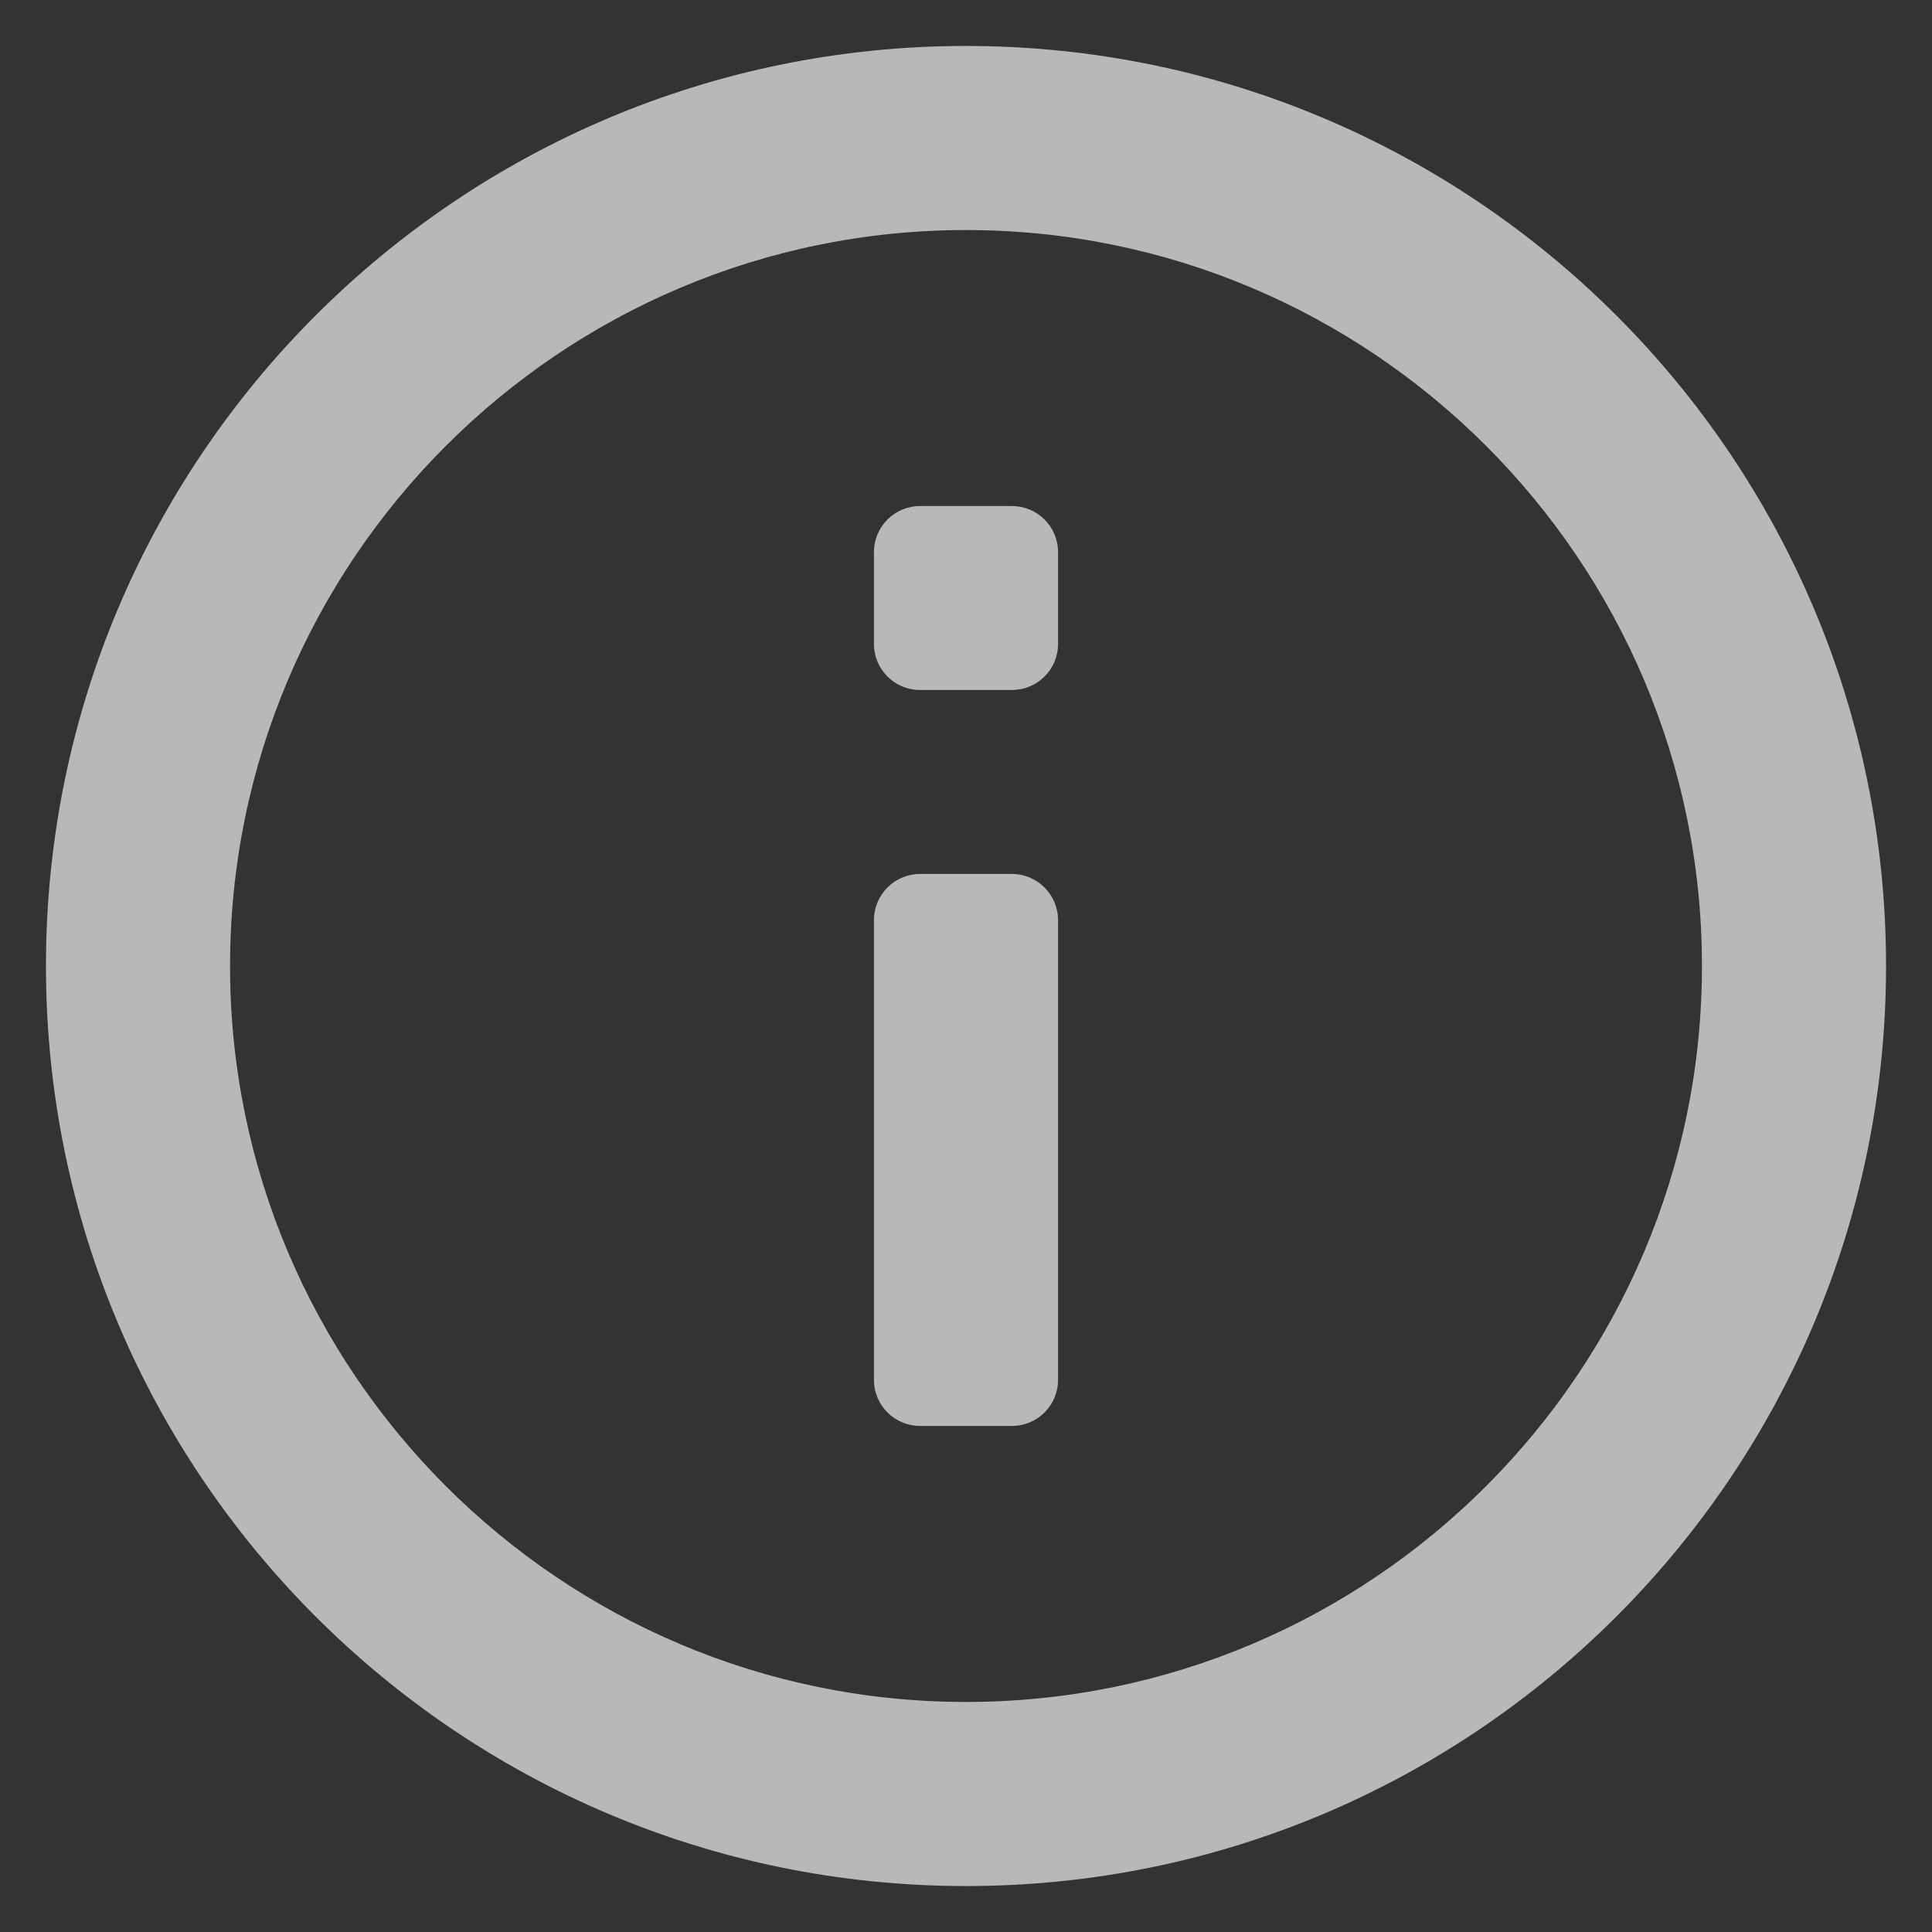 <svg width="14" height="14" viewBox="0 0 14 14" fill="none" xmlns="http://www.w3.org/2000/svg">
<rect x="0" y="0" width="14" height="14" fill="#333333" stroke="none"/>
<path fill-rule="evenodd" clip-rule="evenodd" d="M0.333 7C0.333 3.32 3.32 0.333 7 0.333C10.68 0.333 13.667 3.32 13.667 7C13.667 10.68 10.68 13.667 7 13.667C3.32 13.667 0.333 10.68 0.333 7ZM7.667 10C7.667 10.184 7.517 10.333 7.333 10.333H6.667C6.483 10.333 6.333 10.184 6.333 10V6.667C6.333 6.483 6.483 6.333 6.667 6.333H7.333C7.517 6.333 7.667 6.483 7.667 6.667V10ZM7 12.333C4.06 12.333 1.667 9.94 1.667 7C1.667 4.06 4.06 1.667 7 1.667C9.94 1.667 12.333 4.06 12.333 7C12.333 9.94 9.94 12.333 7 12.333ZM7.333 5H6.667C6.483 5 6.333 4.851 6.333 4.667V4C6.333 3.816 6.483 3.667 6.667 3.667H7.333C7.517 3.667 7.667 3.816 7.667 4V4.667C7.667 4.851 7.517 5 7.333 5Z" fill="white" fill-opacity="0.65"/>
</svg>
